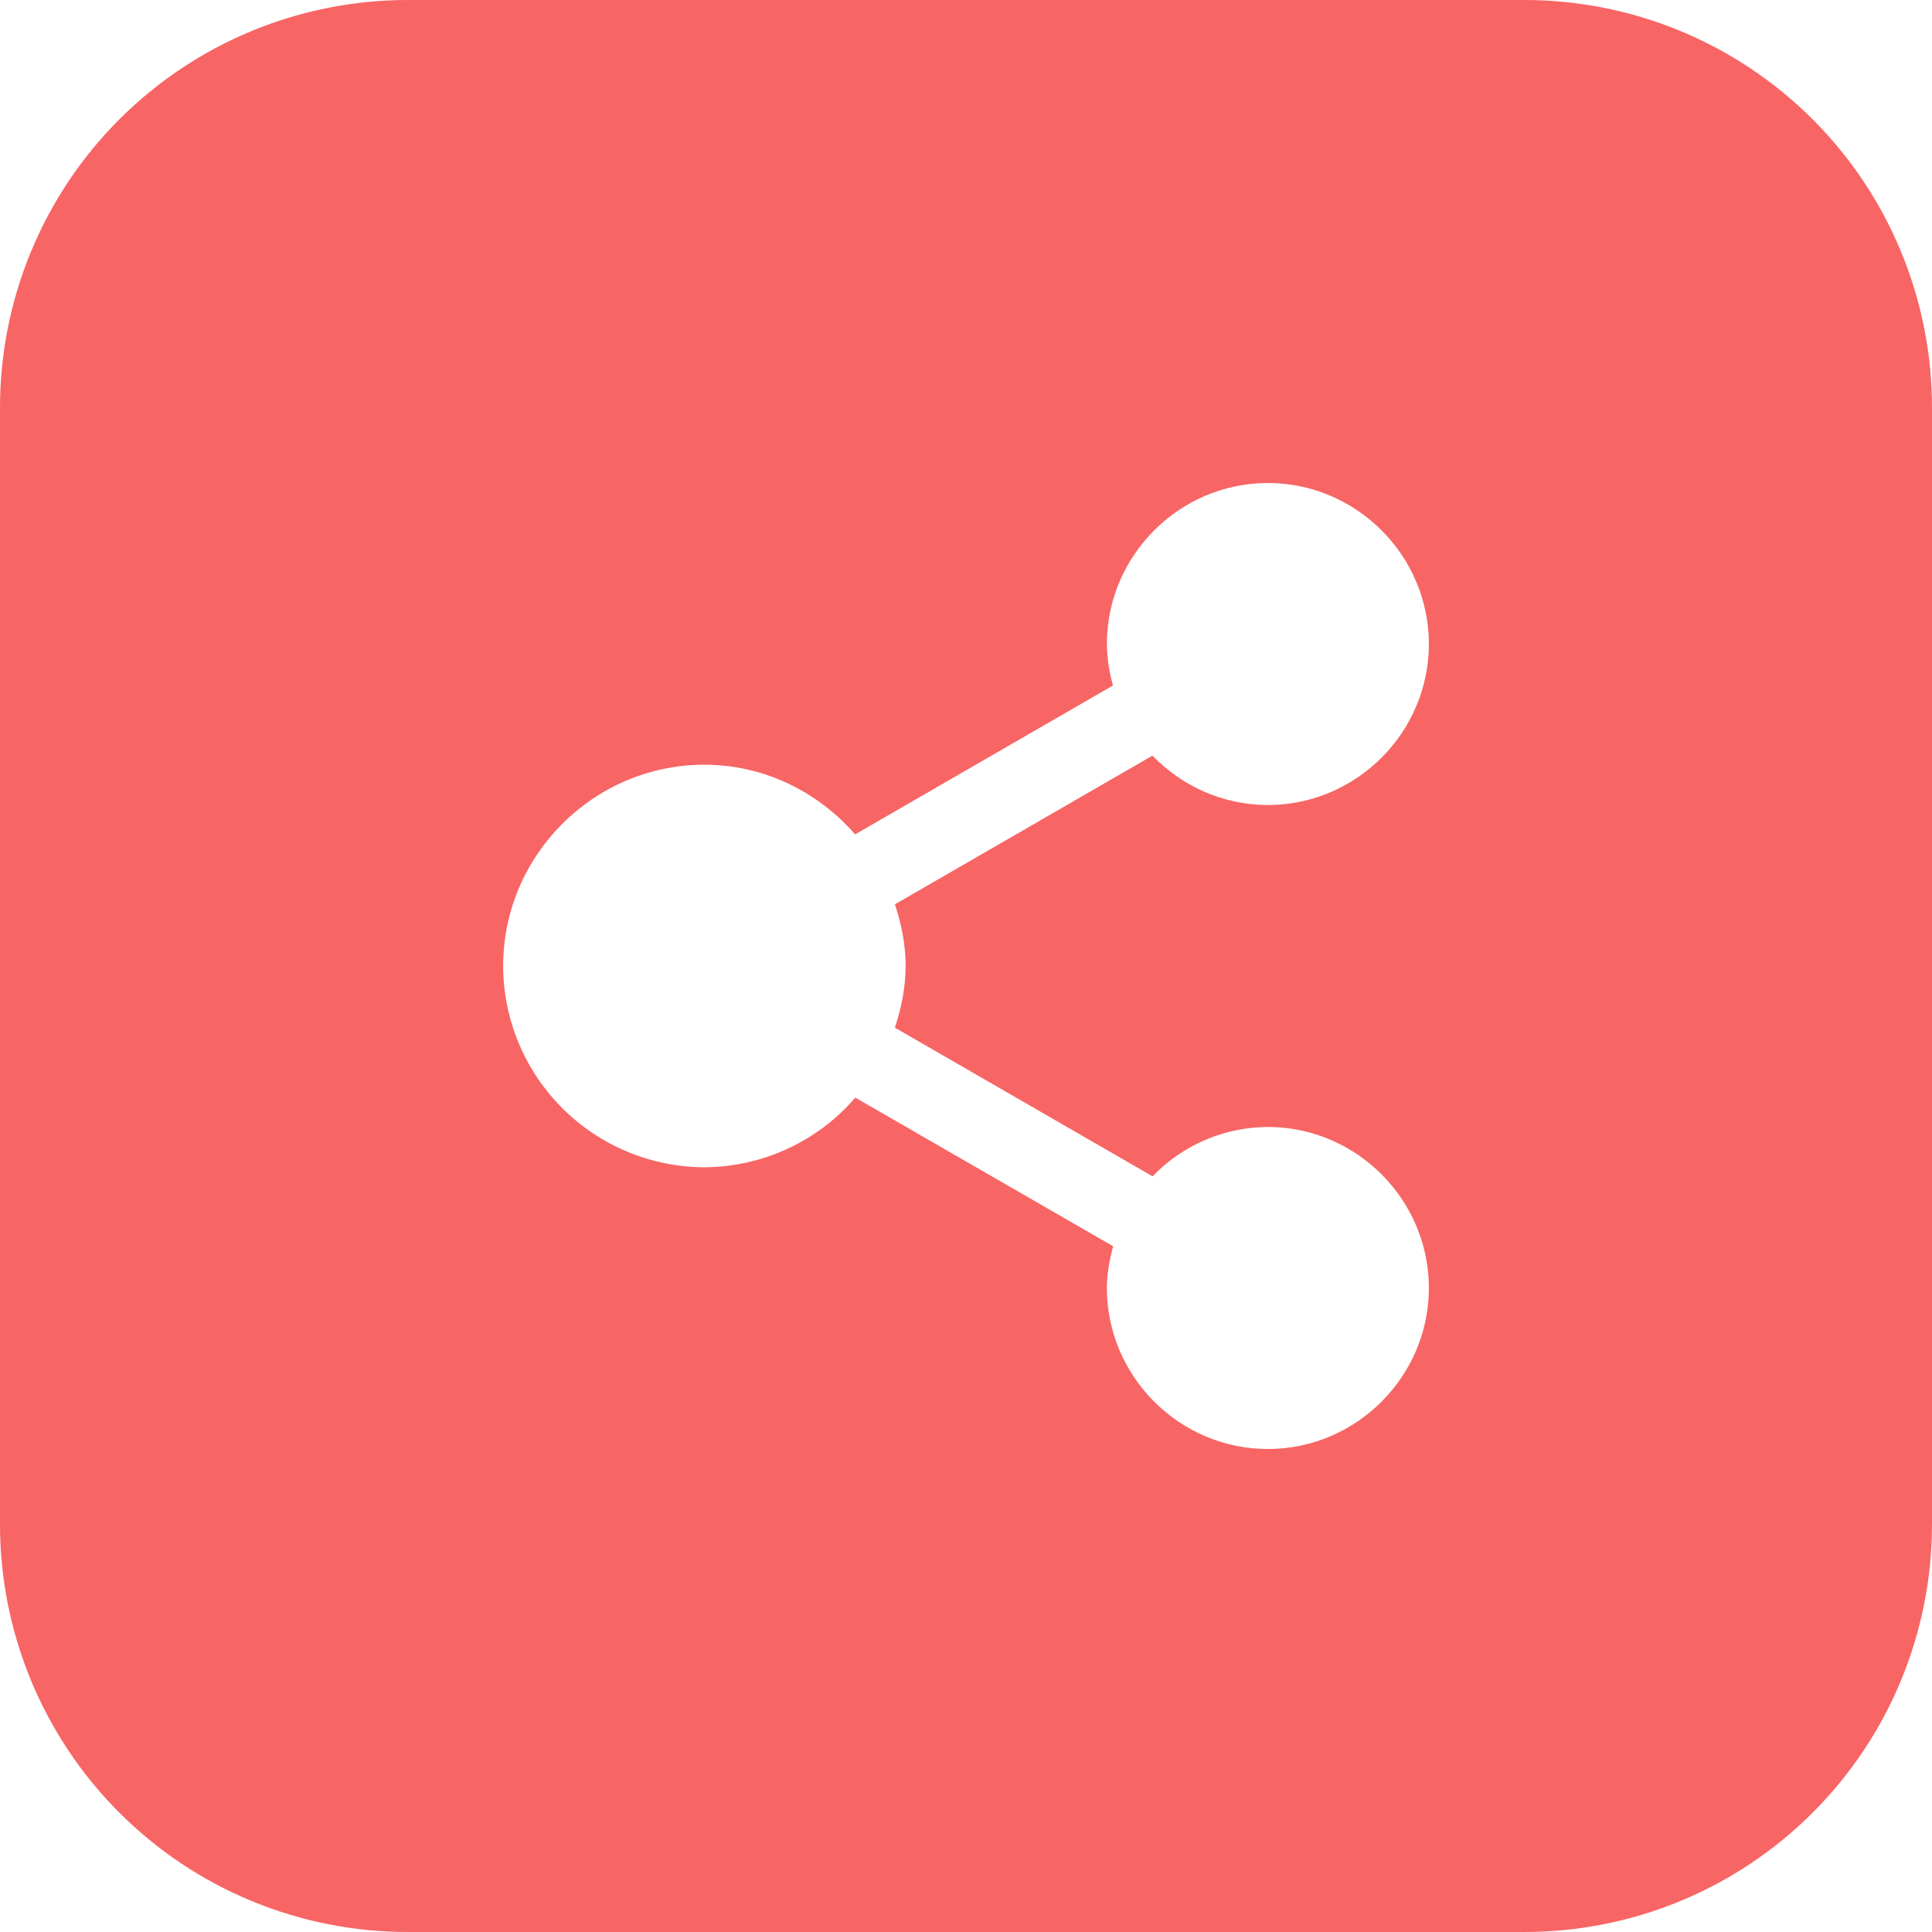 <svg width="40" height="40" viewBox="0 0 40 40" fill="none" xmlns="http://www.w3.org/2000/svg">
<path id="Vector" d="M8.453 1.99688e-05C7.343 -0.002 6.242 0.215 5.216 0.639C4.189 1.063 3.256 1.685 2.471 2.471C1.685 3.256 1.063 4.189 0.639 5.216C0.215 6.242 -0.002 7.343 1.99688e-05 8.453V31.547C-0.002 32.657 0.215 33.758 0.639 34.785C1.063 35.811 1.685 36.744 2.471 37.529C3.256 38.315 4.189 38.938 5.216 39.361C6.242 39.785 7.343 40.002 8.453 40H31.547C32.657 40.002 33.758 39.785 34.785 39.361C35.811 38.938 36.744 38.315 37.529 37.529C38.315 36.744 38.938 35.811 39.361 34.785C39.785 33.758 40.002 32.657 40 31.547V8.453C40.002 7.343 39.785 6.242 39.361 5.216C38.938 4.189 38.315 3.256 37.529 2.471C36.744 1.685 35.811 1.063 34.785 0.639C33.758 0.215 32.657 -0.002 31.547 1.99688e-05H8.453ZM26.25 10C28.082 10 29.583 11.502 29.583 13.333C29.583 15.165 28.082 16.667 26.25 16.667C25.315 16.667 24.467 16.272 23.86 15.645L18.528 18.723C18.662 19.128 18.75 19.553 18.75 20C18.75 20.447 18.66 20.872 18.528 21.277L23.863 24.355C24.172 24.033 24.543 23.776 24.953 23.601C25.363 23.425 25.804 23.334 26.25 23.333C28.082 23.333 29.583 24.835 29.583 26.667C29.583 28.498 28.082 30 26.25 30C24.418 30 22.917 28.498 22.917 26.667C22.917 26.367 22.972 26.082 23.047 25.803L17.708 22.725C17.321 23.175 16.842 23.537 16.302 23.785C15.763 24.034 15.177 24.164 14.583 24.167C13.479 24.163 12.422 23.723 11.641 22.942C10.86 22.162 10.42 21.104 10.417 20C10.417 17.708 12.292 15.833 14.583 15.833C15.83 15.833 16.94 16.4 17.705 17.275L23.043 14.192C22.963 13.912 22.921 13.624 22.917 13.333C22.917 11.502 24.418 10 26.25 10Z" fill="#F86565"/>
</svg>
